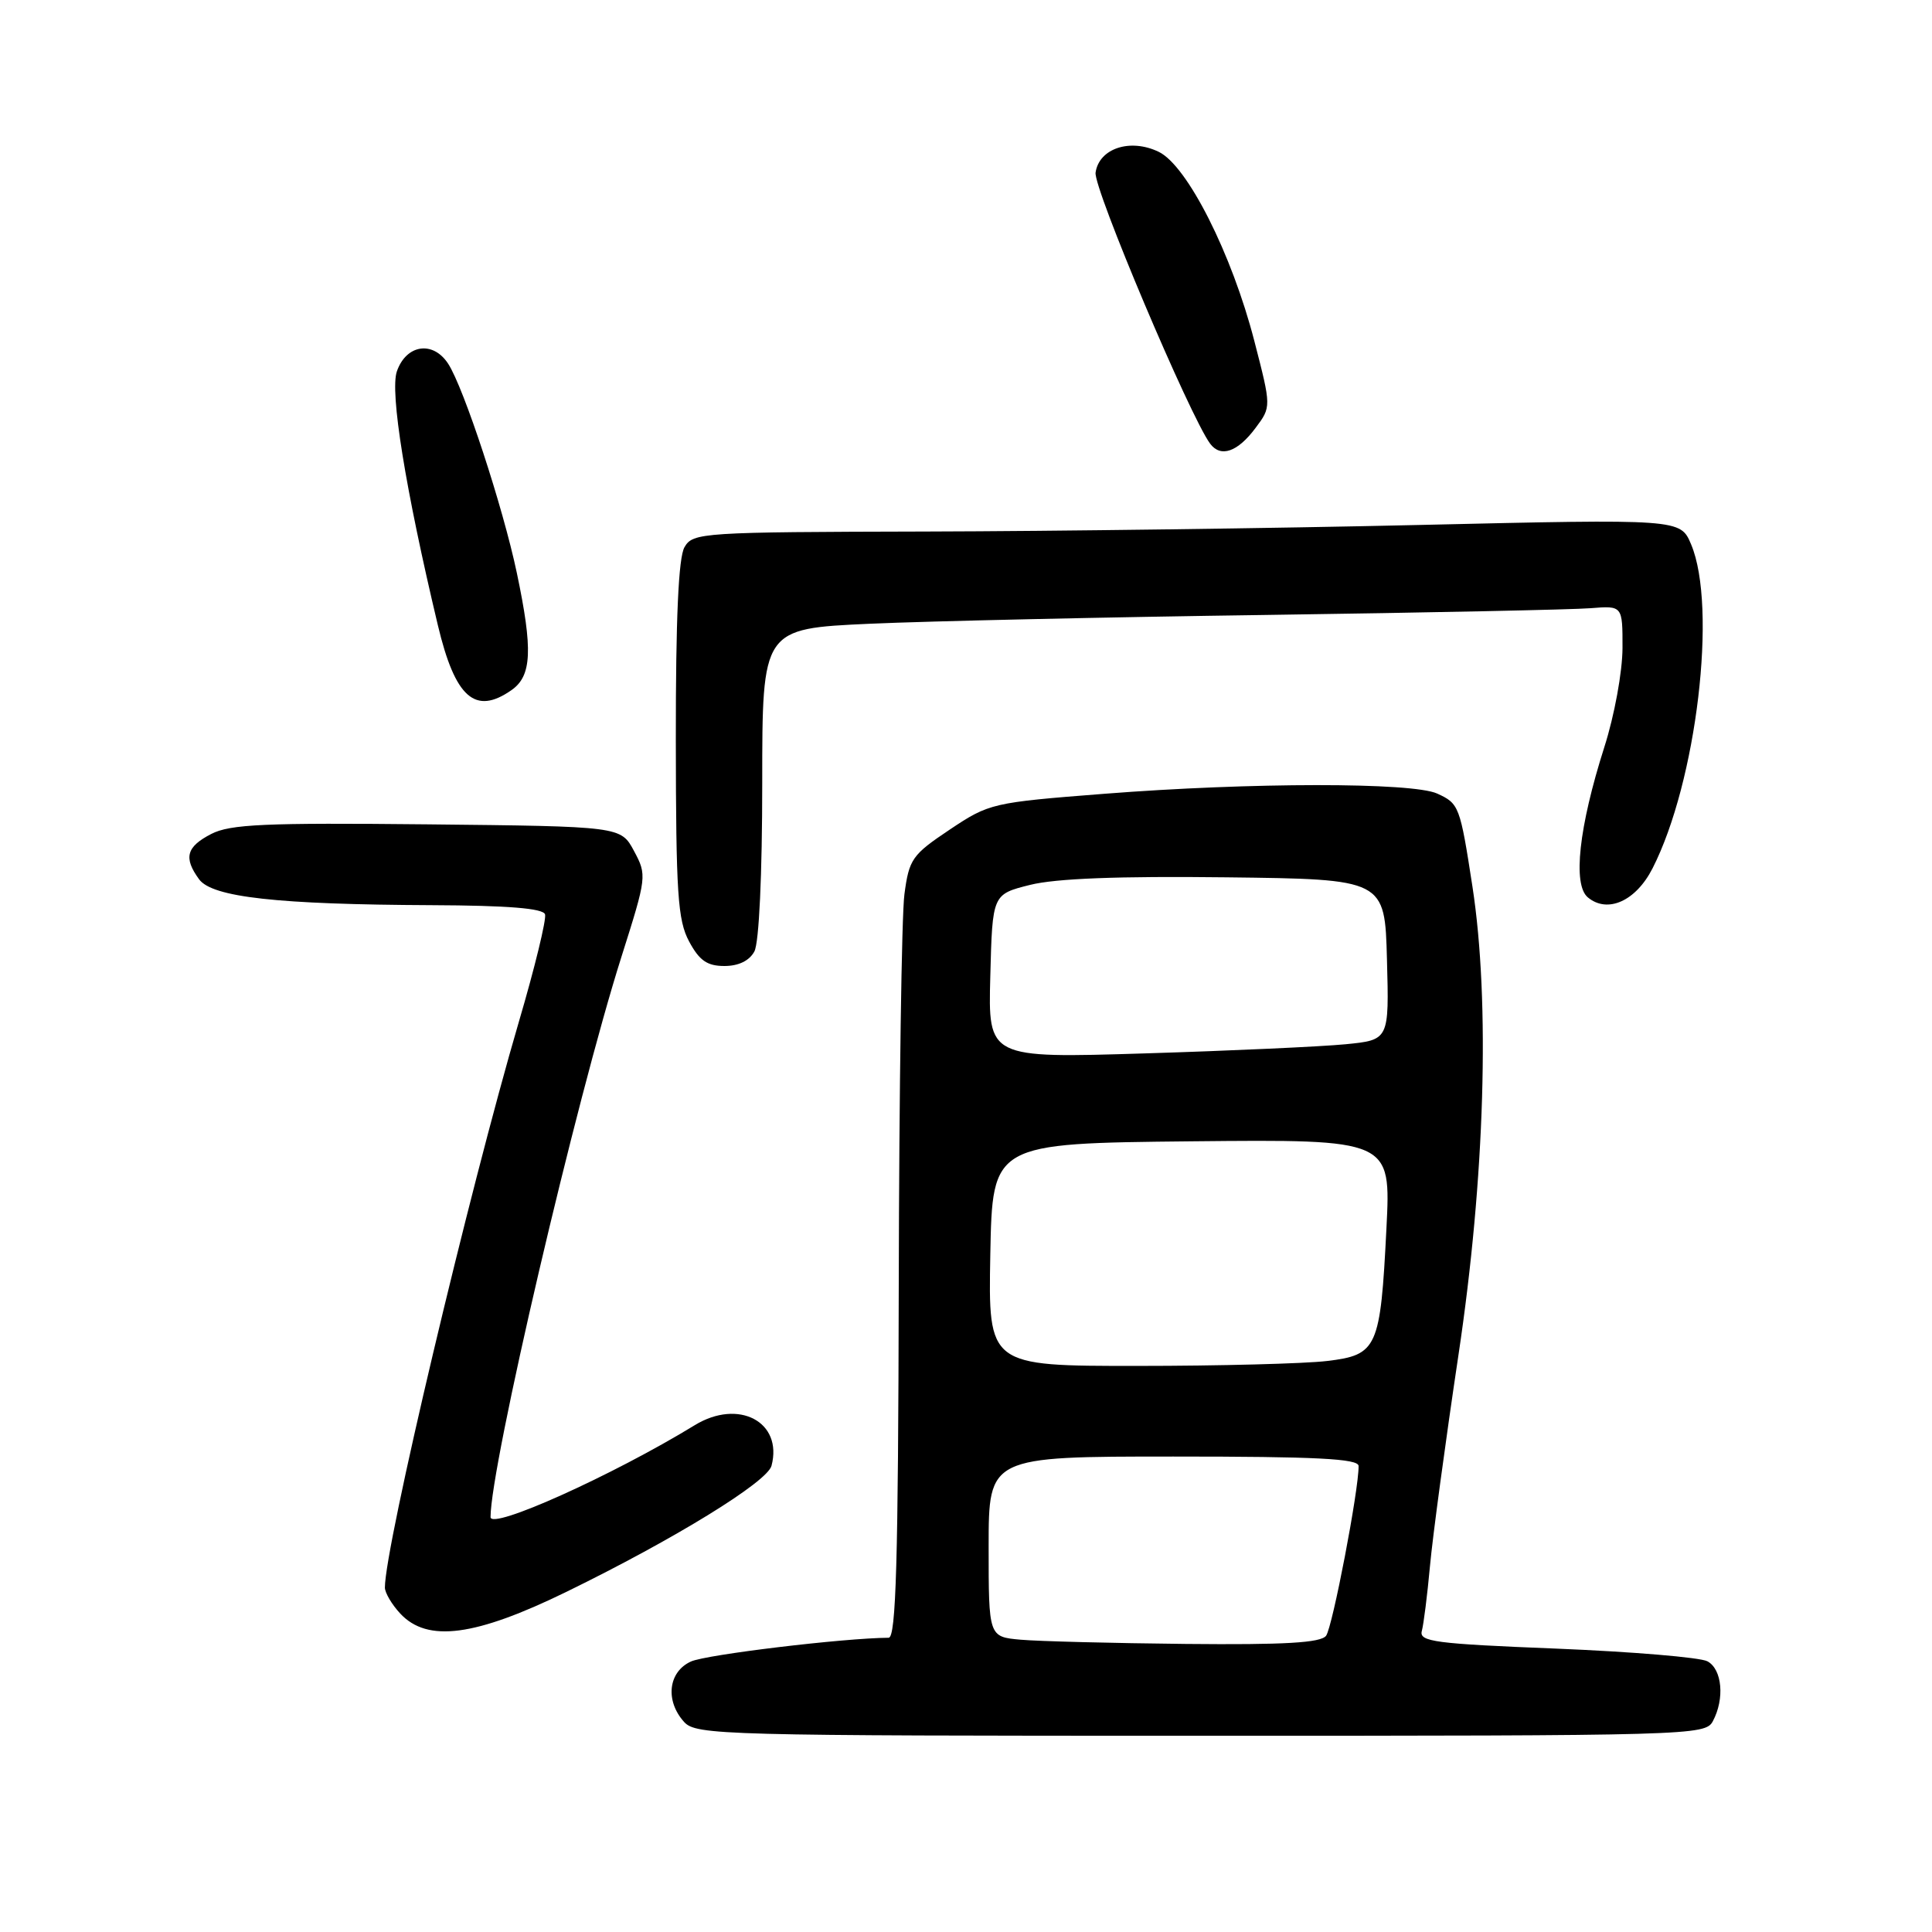 <?xml version="1.0" encoding="UTF-8" standalone="no"?>
<!DOCTYPE svg PUBLIC "-//W3C//DTD SVG 1.1//EN" "http://www.w3.org/Graphics/SVG/1.1/DTD/svg11.dtd" >
<svg xmlns="http://www.w3.org/2000/svg" xmlns:xlink="http://www.w3.org/1999/xlink" version="1.1" viewBox="0 0 256 256">
 <g >
 <path fill="currentColor"
d=" M 226.96 228.07 C 228.55 225.10 228.20 221.18 226.24 220.13 C 225.27 219.61 216.26 218.86 206.22 218.45 C 190.12 217.81 188.01 217.53 188.40 216.11 C 188.64 215.22 189.13 211.35 189.48 207.50 C 189.83 203.65 191.53 191.05 193.26 179.50 C 196.76 156.13 197.46 132.80 195.11 117.50 C 193.46 106.79 193.34 106.48 190.43 105.15 C 187.13 103.65 165.78 103.66 146.34 105.18 C 131.47 106.34 131.08 106.43 125.84 109.93 C 120.85 113.27 120.46 113.83 119.84 118.50 C 119.47 121.25 119.14 144.54 119.09 170.25 C 119.02 206.93 118.73 217.00 117.75 217.01 C 111.79 217.05 93.56 219.24 91.55 220.16 C 88.54 221.53 88.11 225.36 90.65 228.17 C 92.23 229.91 95.67 230.00 159.12 230.00 C 224.15 230.00 225.96 229.95 226.96 228.07 Z  M 75.09 210.91 C 89.38 203.93 101.67 196.37 102.23 194.22 C 103.76 188.40 97.86 185.29 92.05 188.85 C 81.17 195.50 65.00 202.78 65.00 201.02 C 65.00 194.22 76.34 145.71 82.36 126.73 C 85.70 116.19 85.73 115.97 84.01 112.76 C 82.26 109.50 82.26 109.50 56.61 109.23 C 35.09 109.01 30.49 109.21 27.98 110.51 C 24.69 112.21 24.30 113.66 26.38 116.51 C 28.12 118.89 36.76 119.85 57.17 119.94 C 67.29 119.98 71.95 120.36 72.22 121.15 C 72.43 121.78 70.87 128.20 68.75 135.40 C 62.10 158.08 51.00 204.92 51.00 210.36 C 51.00 211.05 51.92 212.61 53.04 213.81 C 56.64 217.67 62.95 216.84 75.09 210.91 Z  M 99.96 126.07 C 100.58 124.91 101.00 115.88 101.00 103.71 C 101.00 83.30 101.00 83.30 115.25 82.65 C 123.09 82.30 146.82 81.77 168.00 81.48 C 189.18 81.18 208.41 80.78 210.75 80.59 C 215.00 80.25 215.00 80.25 214.99 85.87 C 214.98 89.01 213.92 94.82 212.58 99.00 C 209.20 109.61 208.37 117.23 210.40 118.91 C 213.01 121.08 216.76 119.40 218.97 115.06 C 224.81 103.61 227.57 80.41 224.08 72.13 C 222.66 68.76 222.66 68.76 188.08 69.56 C 169.06 70.00 139.63 70.39 122.68 70.43 C 92.96 70.50 91.82 70.57 90.70 72.50 C 89.90 73.87 89.54 81.93 89.55 98.00 C 89.57 118.41 89.80 121.93 91.31 124.75 C 92.67 127.28 93.70 128.00 95.99 128.00 C 97.87 128.00 99.30 127.30 99.96 126.07 Z  M 67.78 91.44 C 70.47 89.56 70.63 86.11 68.48 75.90 C 66.64 67.17 61.46 51.38 59.38 48.19 C 57.37 45.11 53.84 45.63 52.59 49.20 C 51.64 51.92 53.71 64.77 58.02 82.85 C 60.31 92.47 62.97 94.81 67.78 91.44 Z  M 166.37 56.70 C 168.46 53.91 168.46 53.91 166.21 45.20 C 163.23 33.64 157.32 21.94 153.54 20.12 C 149.76 18.29 145.63 19.66 145.17 22.87 C 144.87 24.92 157.68 55.19 160.35 58.79 C 161.75 60.67 163.99 59.90 166.37 56.70 Z  M 135.25 217.27 C 131.00 216.89 131.00 216.89 131.00 204.94 C 131.00 193.00 131.00 193.00 155.50 193.00 C 174.42 193.00 180.00 193.28 180.02 194.25 C 180.06 197.38 176.56 215.63 175.71 216.75 C 175.00 217.68 170.23 217.96 157.13 217.83 C 147.43 217.73 137.59 217.48 135.25 217.27 Z  M 131.22 166.25 C 131.50 151.50 131.50 151.50 157.90 151.23 C 184.31 150.97 184.31 150.97 183.71 162.76 C 182.91 178.66 182.52 179.54 175.83 180.34 C 172.90 180.69 161.60 180.99 150.72 180.99 C 130.95 181.00 130.95 181.00 131.22 166.25 Z  M 131.22 129.36 C 131.50 118.50 131.50 118.50 136.50 117.25 C 139.90 116.40 148.22 116.08 162.50 116.25 C 183.50 116.50 183.50 116.50 183.78 127.15 C 184.07 137.80 184.07 137.80 178.28 138.37 C 175.10 138.68 163.15 139.23 151.72 139.58 C 130.93 140.22 130.93 140.22 131.22 129.36 Z "/>
</g>
</svg>